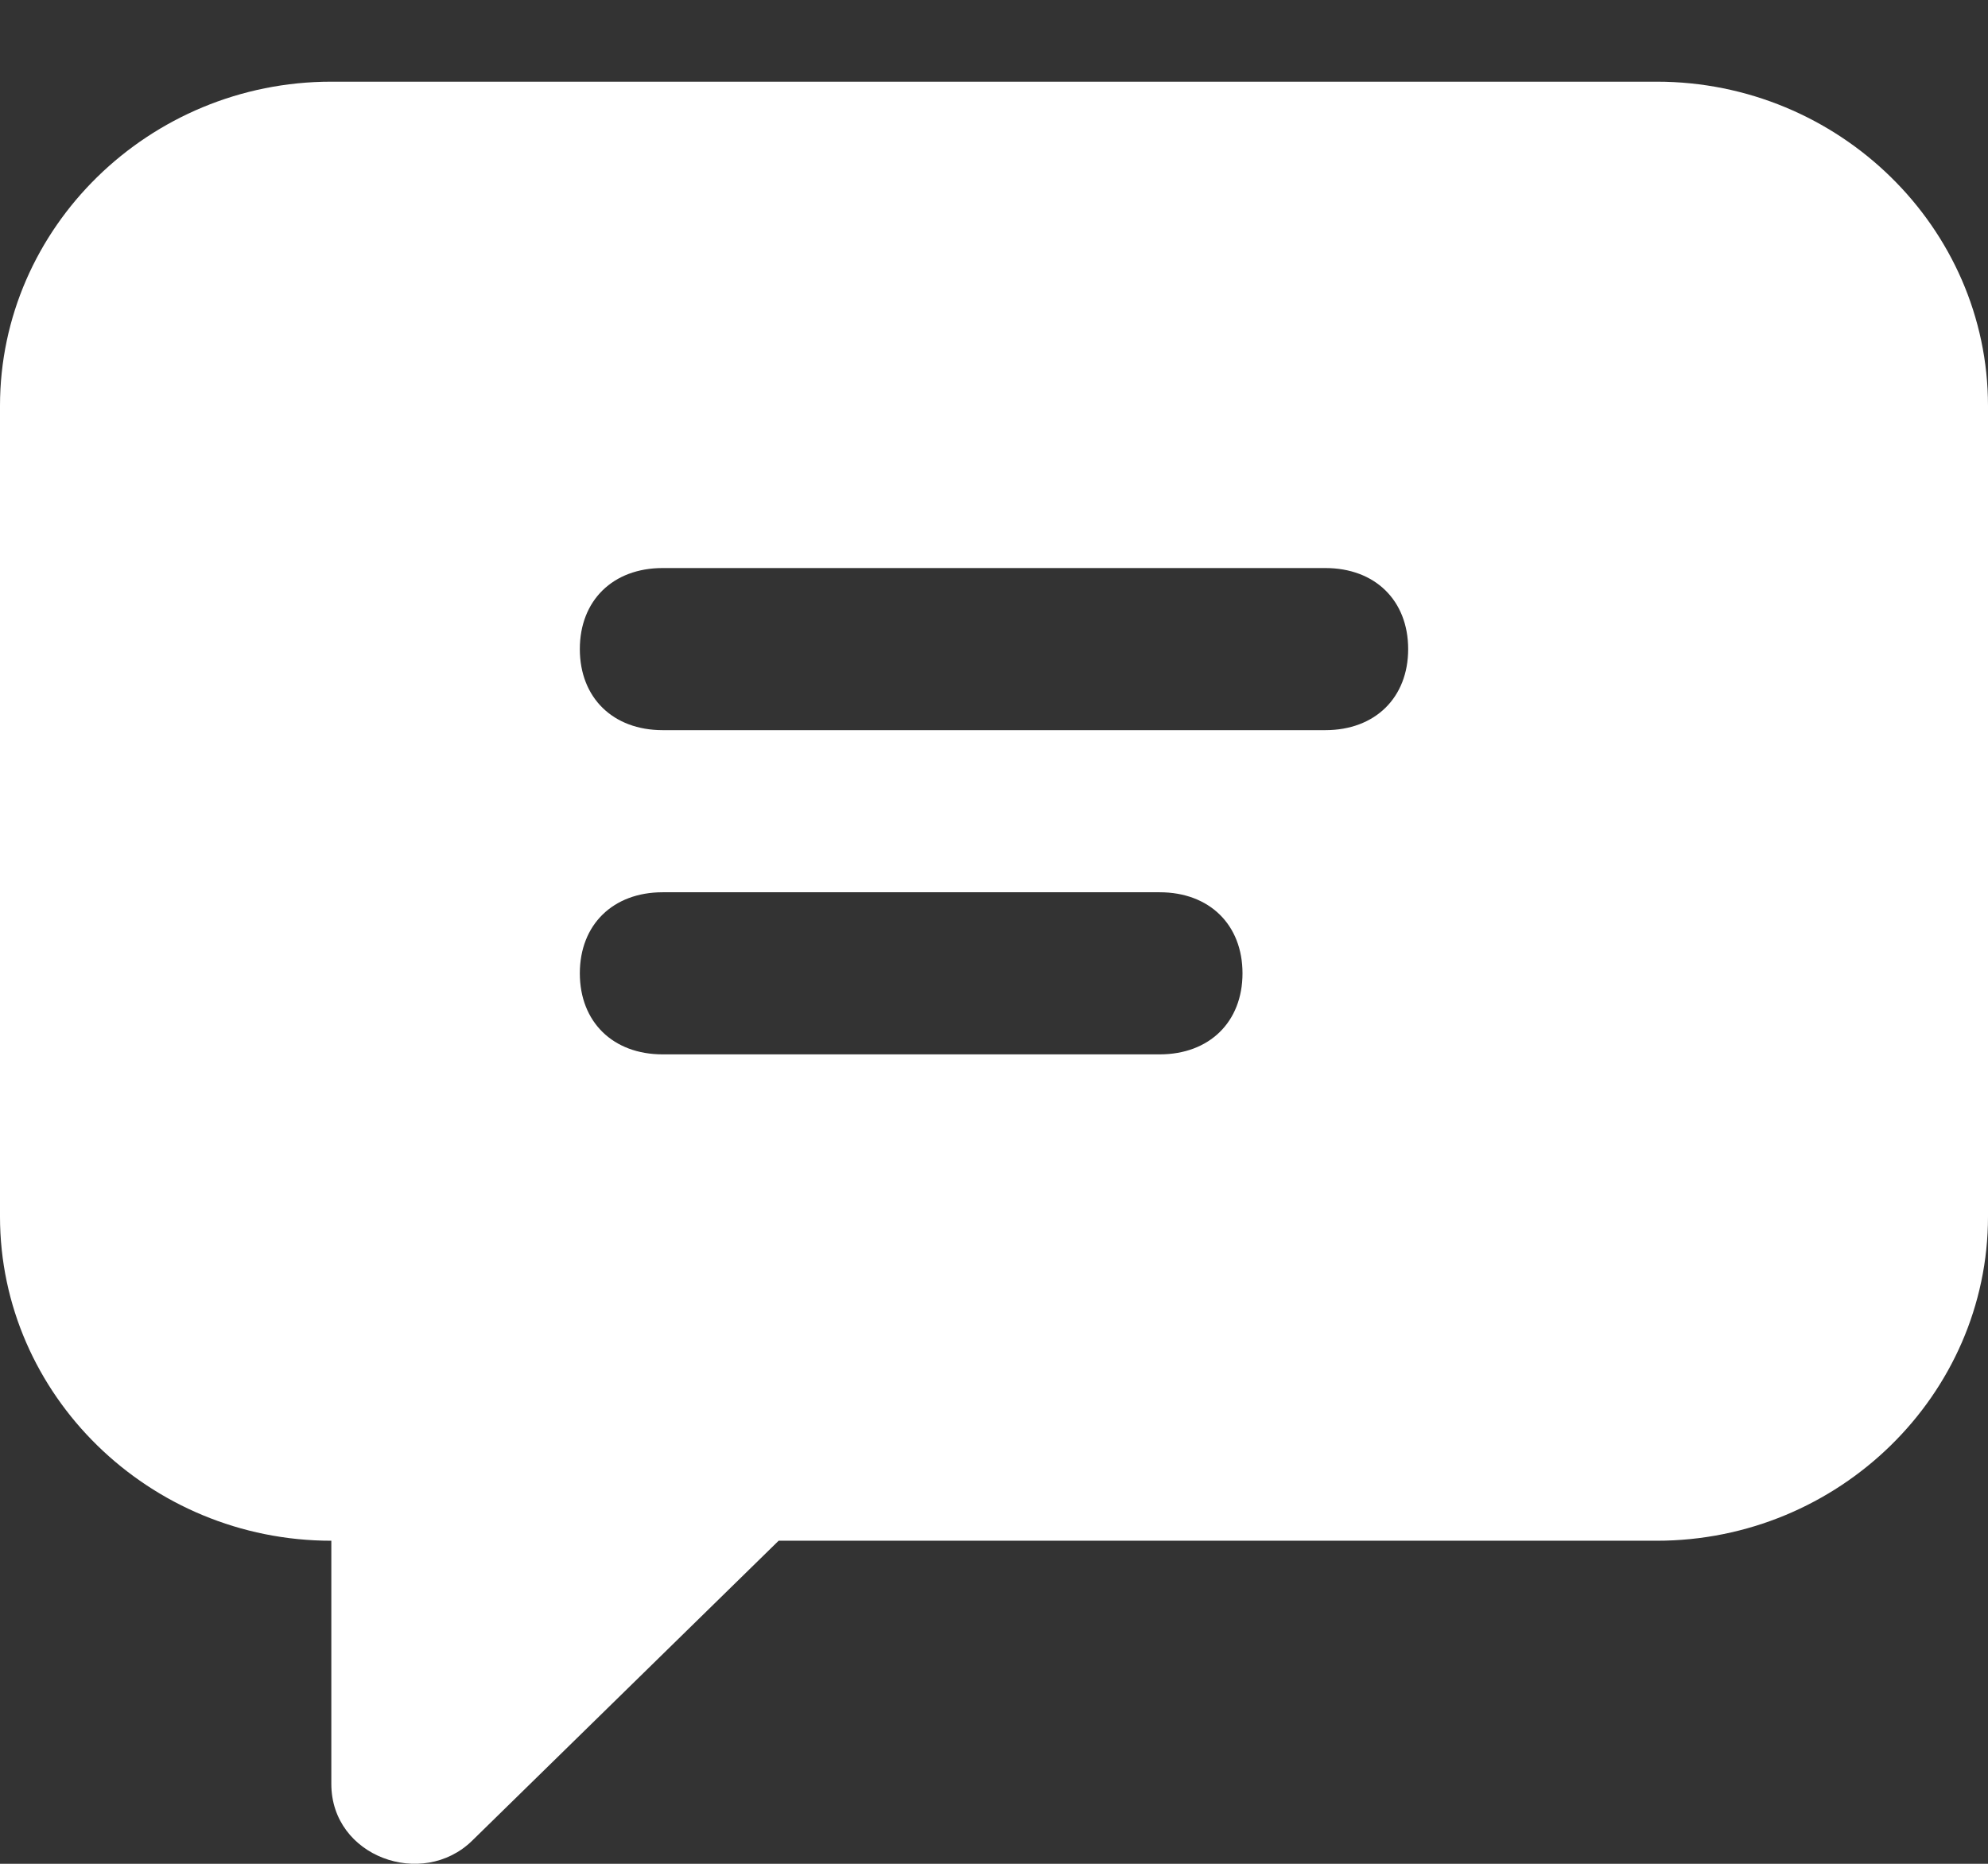 <svg height="45" width="48" xmlns="http://www.w3.org/2000/svg"><rect width="100%" height="100%" fill="#333333" stroke="none"/><path d="m40 1.972h-32c-4.4 0-8 3.523-8 7.828v19.572c0 4.305 3.6 7.828 8 7.828v5.872c0 1.761 2.2 2.544 3.4 1.37l7.4-7.242h21.2c4.4 0 8-3.523 8-7.828v-19.572c0-4.305-3.6-7.828-8-7.828zm-12 23.485h-12c-1.2 0-2-.783-2-1.957s.8-1.957 2-1.957h12c1.2 0 2 .783 2 1.957s-.8 1.957-2 1.957zm4-7.828h-16c-1.2 0-2-.783-2-1.957 0-1.175.8-1.957 2-1.957h16c1.2 0 2 .782 2 1.957 0 1.174-.8 1.957-2 1.957z" fill="#fff" fill-rule="evenodd"/></svg>
